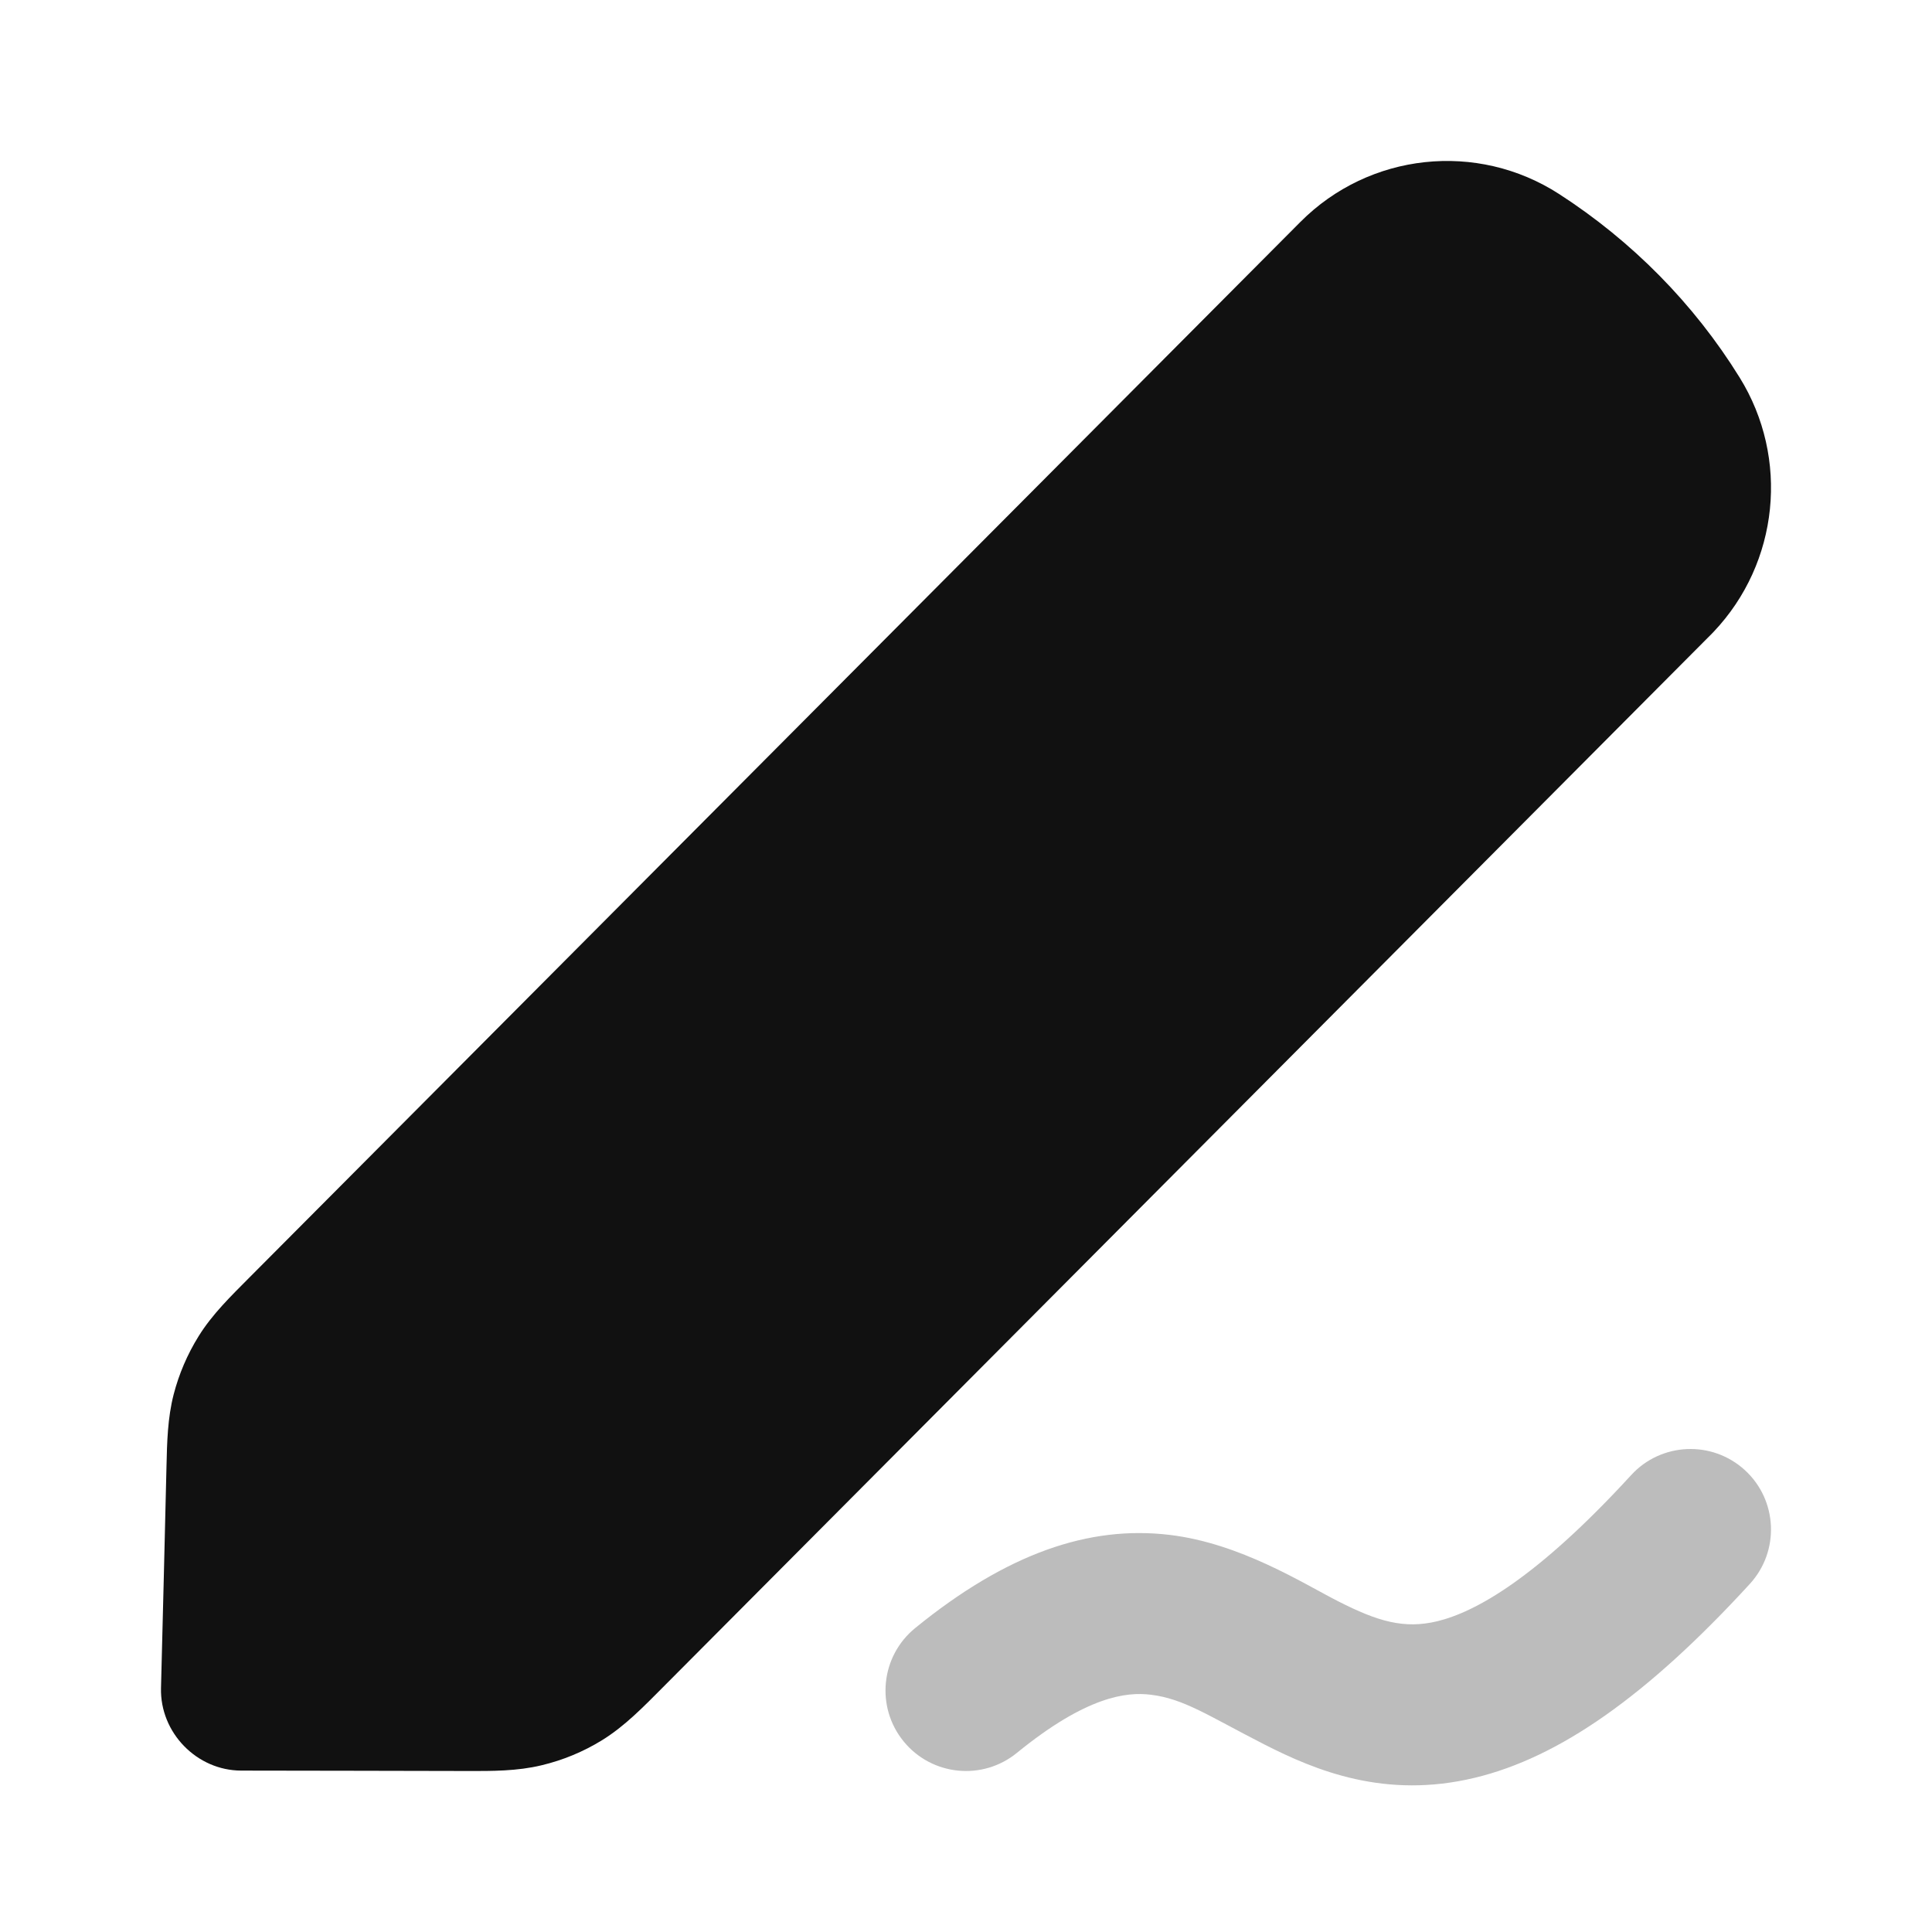 <svg width="24" height="24" viewBox="0 0 24 24" fill="none" xmlns="http://www.w3.org/2000/svg">
<path opacity="0.28" d="M21.676 18.263C22.083 18.636 22.11 19.269 21.737 19.676C20.461 21.068 19.37 21.832 18.321 22.084C17.21 22.352 16.348 21.997 15.71 21.672C15.007 21.313 14.709 21.102 14.292 21.052C13.997 21.017 13.502 21.066 12.632 21.775C12.204 22.124 11.574 22.06 11.225 21.632C10.876 21.204 10.94 20.574 11.368 20.225C12.507 19.297 13.528 18.947 14.53 19.067C15.41 19.172 16.189 19.671 16.62 19.89C17.117 20.144 17.444 20.238 17.853 20.14C18.325 20.026 19.083 19.611 20.263 18.324C20.636 17.917 21.269 17.89 21.676 18.263Z" fill="#111111"/>
<path d="M19.369 2.411C18.35 1.752 17.01 1.897 16.154 2.757L3.101 15.867C2.868 16.102 2.636 16.326 2.466 16.601C2.327 16.825 2.223 17.068 2.157 17.323C2.082 17.615 2.075 17.914 2.068 18.221C2.047 19.137 2.023 20.054 2 20.971C1.987 21.524 2.445 21.995 2.998 21.995C3.932 21.997 4.865 21.997 5.798 22C6.114 22.001 6.425 22.002 6.727 21.929C6.992 21.866 7.246 21.761 7.478 21.618C7.763 21.442 7.995 21.201 8.237 20.958L21.213 7.924C21.24 7.897 21.265 7.873 21.288 7.848C22.1 6.991 22.232 5.692 21.61 4.689C21.041 3.77 20.271 2.994 19.369 2.411Z" fill="#111111"/>
</svg>
